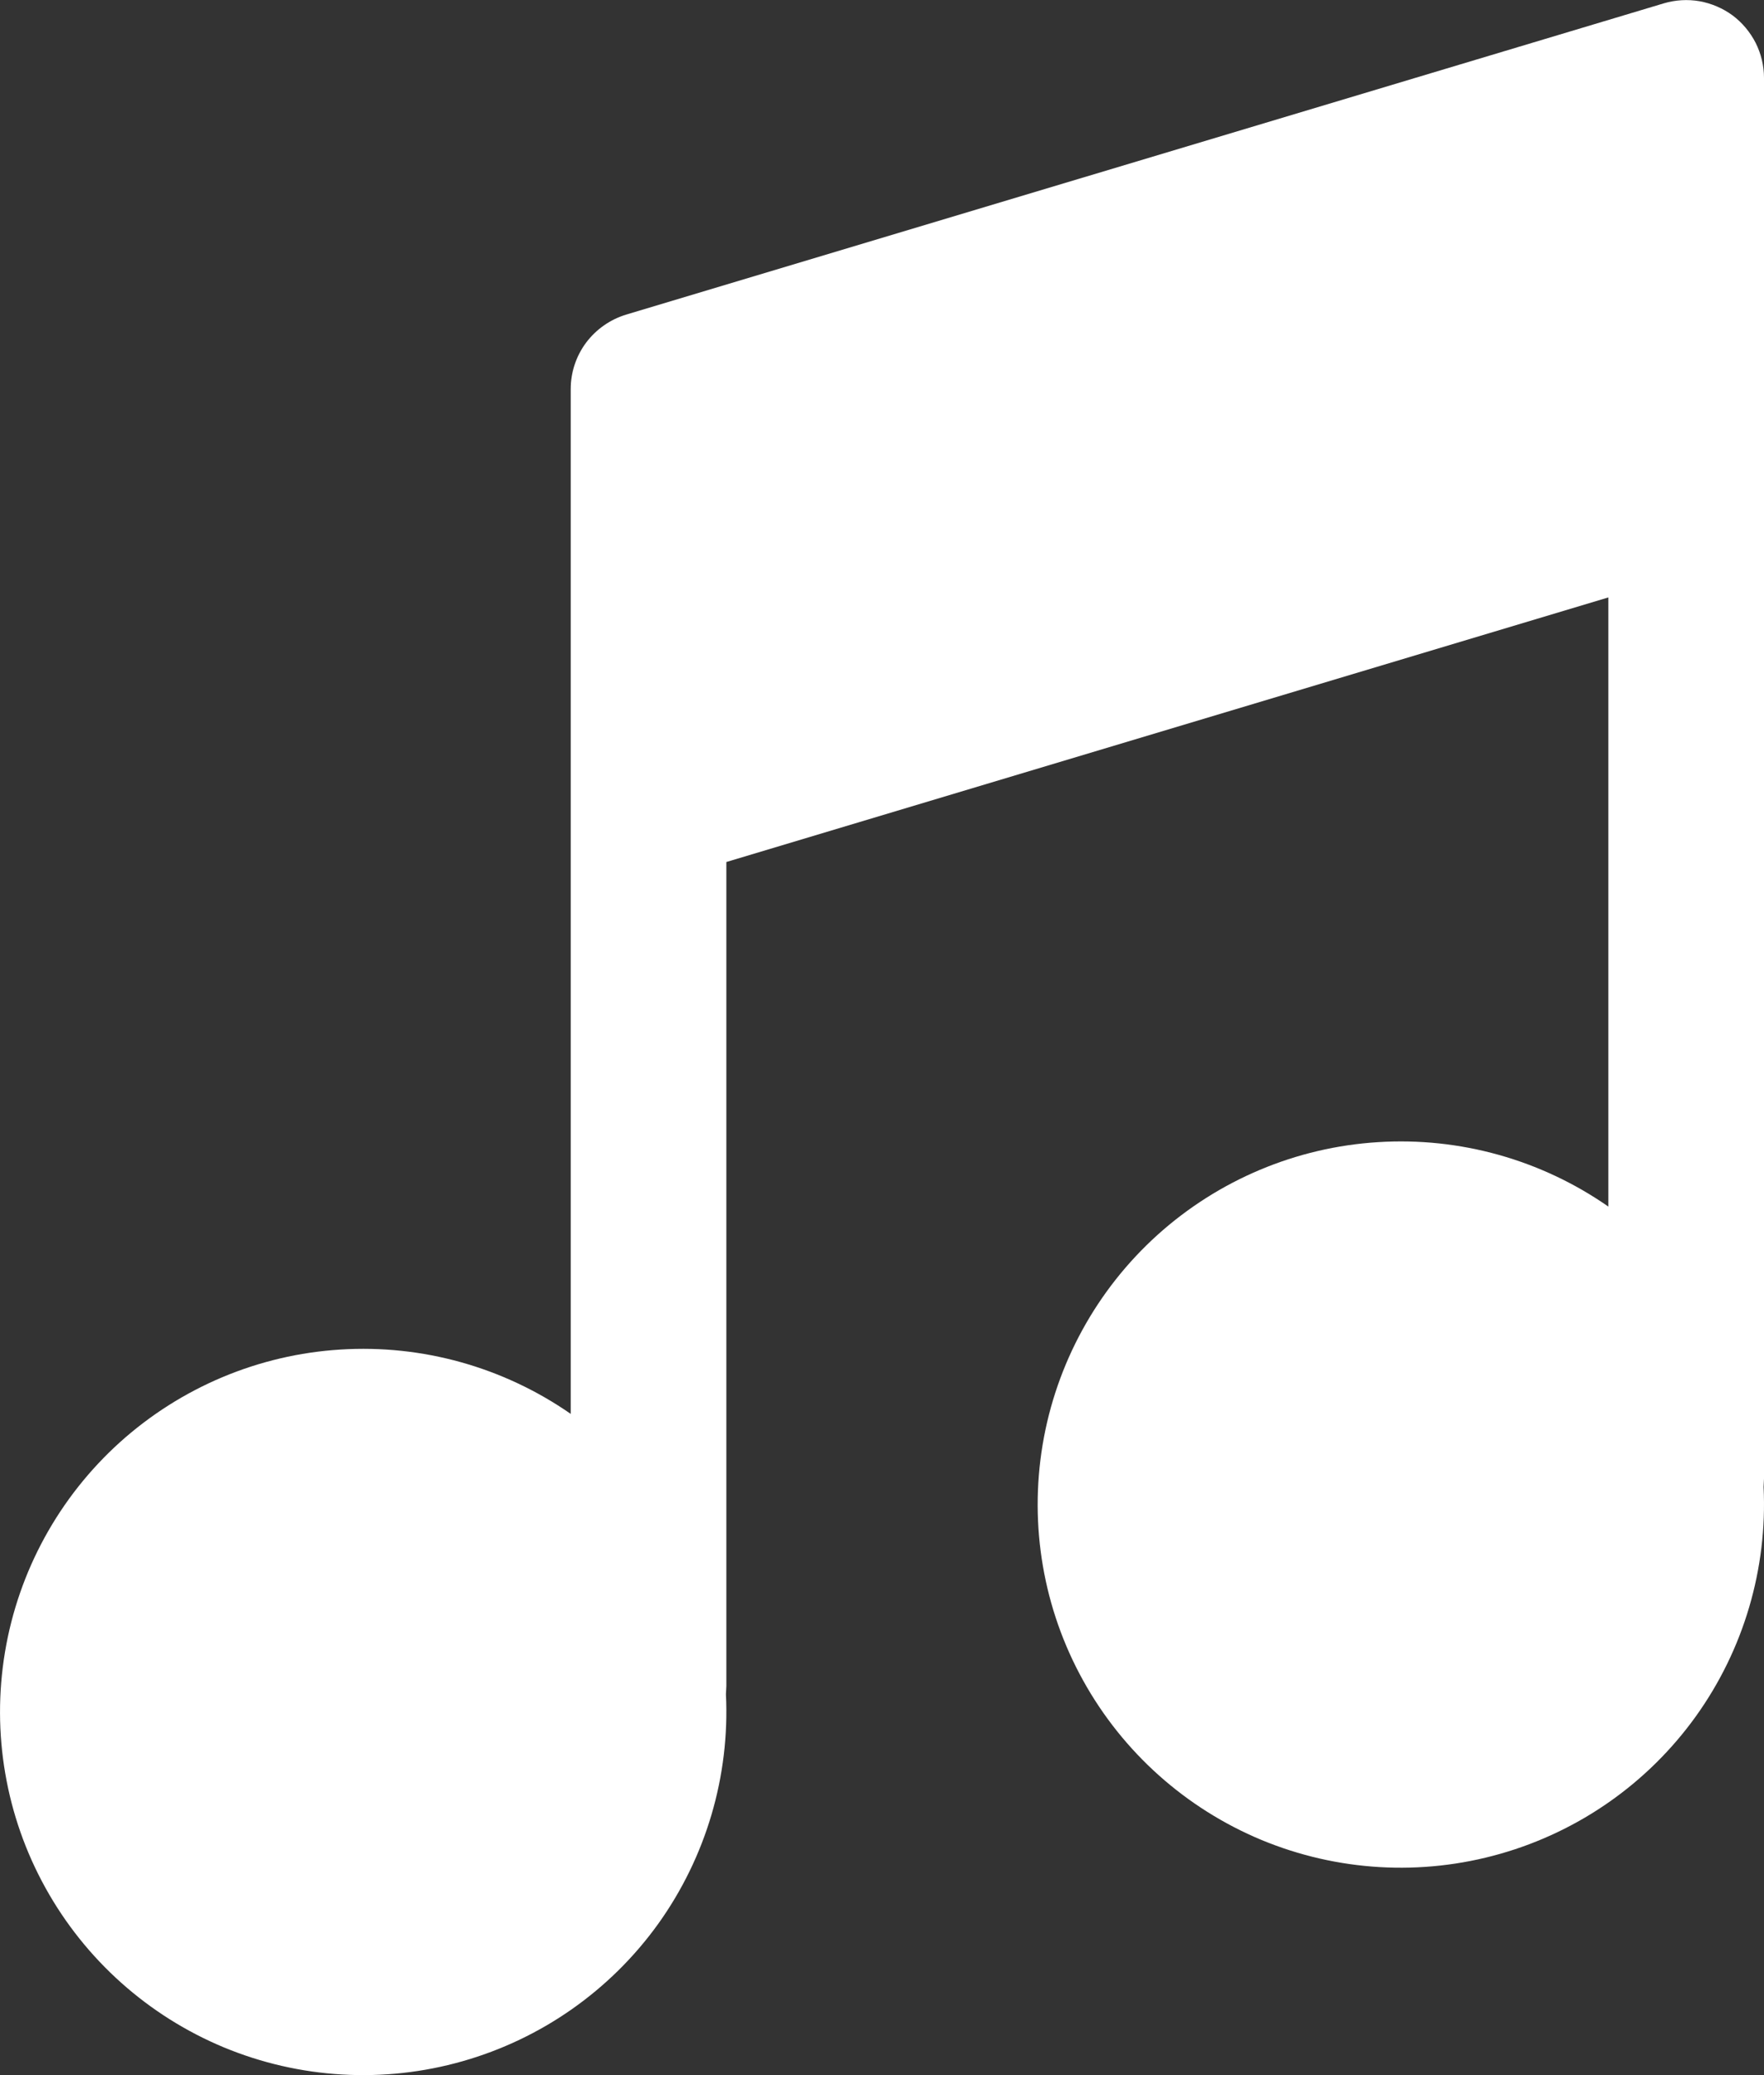 <svg width="17" height="20" viewBox="0 0 17 20" fill="none" xmlns="http://www.w3.org/2000/svg">
<rect x="0" y="0" width="17" height="20" fill="#333333" stroke="none"/>
<path d="M17 0.75C17 0.634 16.972 0.518 16.92 0.414C16.867 0.31 16.791 0.219 16.698 0.149C16.604 0.08 16.495 0.033 16.38 0.012C16.265 -0.008 16.147 -0.001 16.035 0.032L6.035 3.032C5.88 3.079 5.745 3.174 5.648 3.303C5.552 3.432 5.5 3.589 5.5 3.75V13.627C4.851 13.176 4.069 12.957 3.28 13.007C2.491 13.056 1.742 13.372 1.155 13.901C0.568 14.431 0.178 15.143 0.048 15.923C-0.082 16.703 0.055 17.504 0.438 18.195C0.821 18.887 1.427 19.428 2.156 19.732C2.886 20.035 3.697 20.083 4.458 19.866C5.218 19.65 5.883 19.183 6.344 18.541C6.804 17.898 7.034 17.119 6.996 16.329L7 16.25V8.308L15.5 5.758V11.629C14.851 11.177 14.069 10.958 13.28 11.008C12.491 11.057 11.742 11.373 11.155 11.902C10.568 12.432 10.178 13.145 10.048 13.924C9.918 14.704 10.055 15.505 10.438 16.196C10.821 16.888 11.427 17.429 12.156 17.733C12.886 18.036 13.697 18.084 14.458 17.867C15.218 17.651 15.883 17.184 16.344 16.541C16.804 15.899 17.034 15.12 16.996 14.331L17 14.251V0.75Z" fill="white"/>
</svg>
